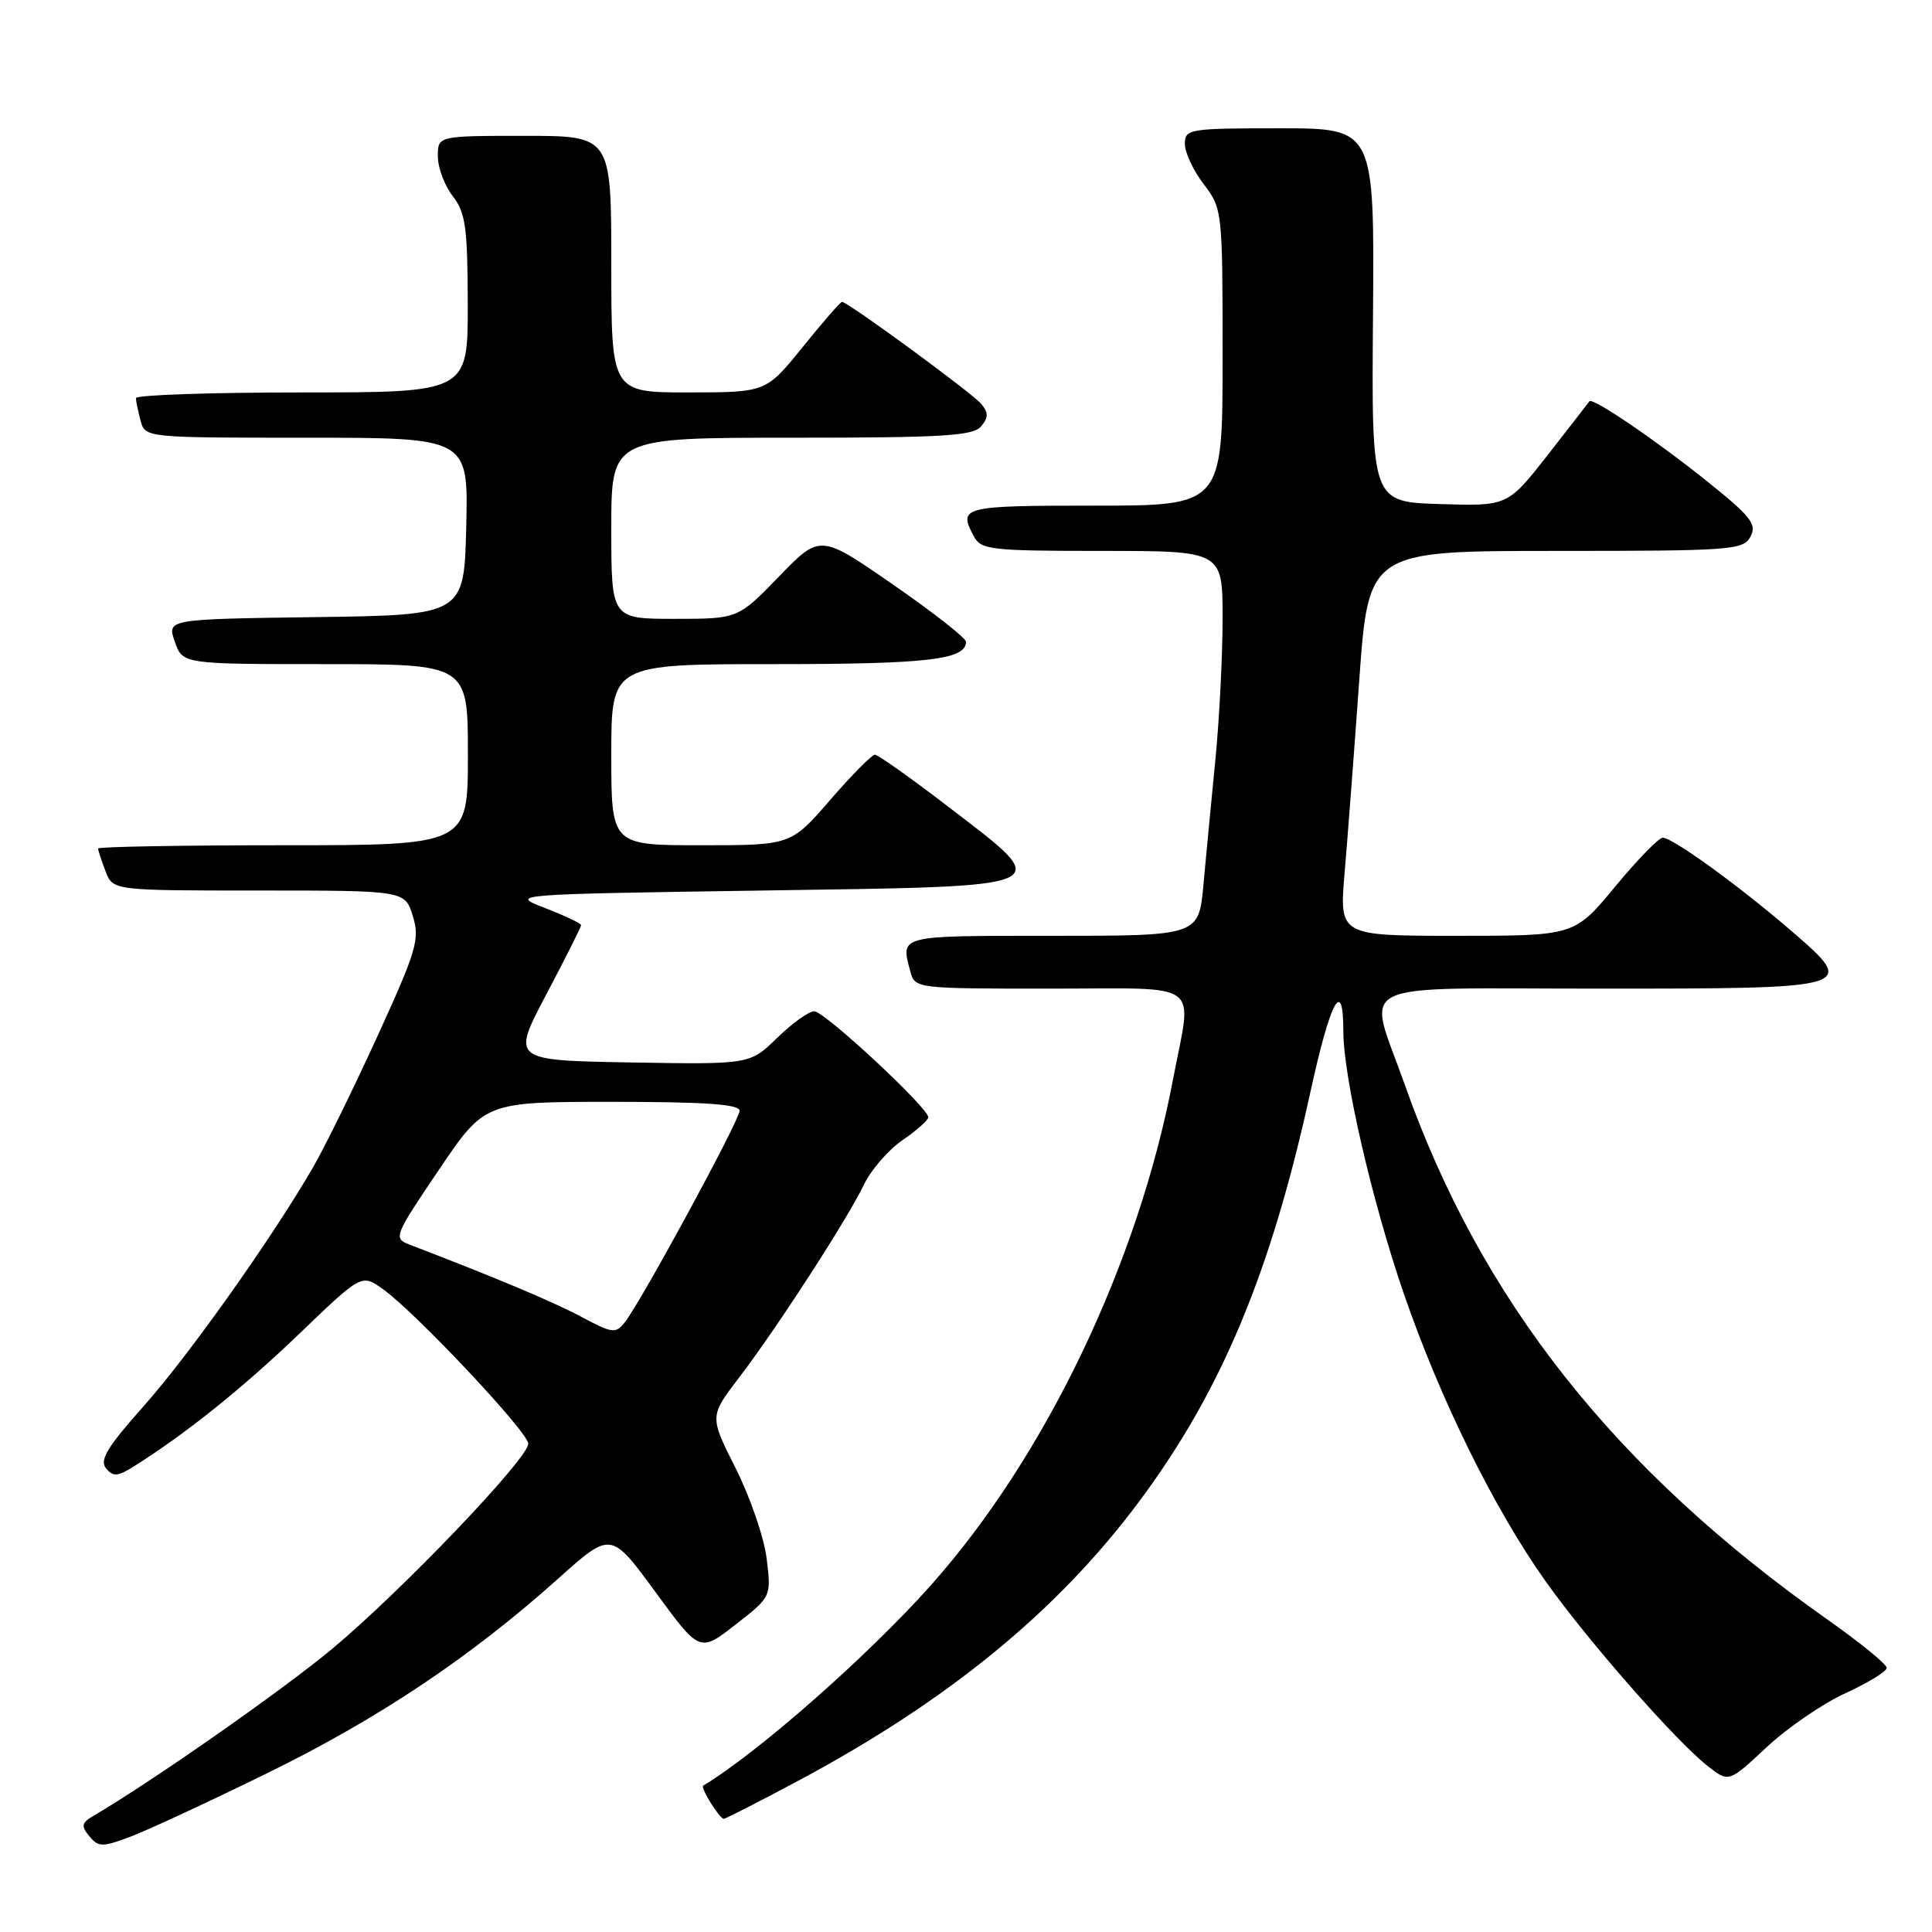 <?xml version="1.0" encoding="UTF-8" standalone="no"?>
<!DOCTYPE svg PUBLIC "-//W3C//DTD SVG 1.1//EN" "http://www.w3.org/Graphics/SVG/1.1/DTD/svg11.dtd" >
<svg xmlns="http://www.w3.org/2000/svg" xmlns:xlink="http://www.w3.org/1999/xlink" version="1.1" viewBox="0 0 256 256">
 <g >
 <path fill="currentColor"
d=" M 35.50 234.91 C 50.22 227.69 62.38 219.55 73.99 209.15 C 80.96 202.91 80.96 202.91 86.84 210.94 C 92.72 218.97 92.72 218.97 97.46 215.27 C 102.20 211.58 102.20 211.58 101.59 206.54 C 101.25 203.77 99.41 198.39 97.49 194.58 C 94.01 187.67 94.01 187.67 97.90 182.58 C 102.94 175.99 112.33 161.48 114.48 156.96 C 115.41 155.02 117.71 152.37 119.58 151.08 C 121.46 149.80 123.00 148.42 123.00 148.04 C 123.00 146.78 109.24 134.00 107.89 134.00 C 107.17 134.00 104.96 135.59 102.97 137.53 C 99.36 141.05 99.36 141.05 83.57 140.78 C 67.78 140.50 67.78 140.50 72.39 131.76 C 74.93 126.95 77.00 122.83 77.00 122.59 C 77.00 122.36 74.86 121.34 72.25 120.33 C 67.50 118.50 67.50 118.50 101.00 118.00 C 140.76 117.41 139.88 117.81 125.58 106.84 C 120.68 103.08 116.33 100.00 115.93 100.00 C 115.53 100.00 112.86 102.70 110.00 106.00 C 104.80 112.00 104.80 112.00 92.90 112.00 C 81.00 112.00 81.00 112.00 81.00 100.00 C 81.00 88.00 81.00 88.00 102.57 88.00 C 122.94 88.00 128.00 87.41 128.00 85.04 C 128.00 84.55 123.65 81.14 118.33 77.46 C 108.67 70.77 108.67 70.77 103.23 76.38 C 97.79 82.00 97.79 82.00 89.39 82.00 C 81.00 82.00 81.00 82.00 81.00 70.00 C 81.00 58.00 81.00 58.00 104.88 58.00 C 124.88 58.00 128.96 57.76 130.00 56.50 C 130.98 55.32 130.99 54.69 130.02 53.52 C 128.83 52.09 112.34 40.00 111.57 40.00 C 111.36 40.00 109.01 42.70 106.35 46.00 C 101.50 51.99 101.50 51.99 91.25 52.00 C 81.00 52.00 81.00 52.00 81.00 35.00 C 81.00 18.00 81.00 18.00 69.50 18.00 C 58.00 18.00 58.00 18.00 58.02 20.75 C 58.03 22.26 58.92 24.62 60.00 26.00 C 61.68 28.15 61.96 30.13 61.98 40.25 C 62.00 52.00 62.00 52.00 40.00 52.00 C 27.90 52.00 18.01 52.34 18.01 52.75 C 18.02 53.16 18.30 54.51 18.63 55.75 C 19.23 57.99 19.29 58.00 40.65 58.00 C 62.06 58.00 62.06 58.00 61.78 69.75 C 61.50 81.50 61.50 81.50 41.81 81.77 C 22.12 82.04 22.12 82.04 23.16 85.02 C 24.20 88.00 24.20 88.00 43.10 88.00 C 62.00 88.00 62.00 88.00 62.00 100.00 C 62.00 112.00 62.00 112.00 37.50 112.00 C 24.02 112.00 13.00 112.20 13.00 112.43 C 13.00 112.67 13.44 114.02 13.98 115.43 C 14.95 118.00 14.95 118.00 34.31 118.00 C 53.66 118.00 53.66 118.00 54.70 121.38 C 55.65 124.46 55.22 125.90 50.02 137.29 C 46.87 144.18 43.03 152.00 41.49 154.66 C 36.04 164.07 25.03 179.59 19.01 186.35 C 14.21 191.74 13.16 193.48 14.05 194.56 C 15.00 195.71 15.61 195.66 17.84 194.24 C 24.76 189.87 32.19 183.90 39.70 176.69 C 47.92 168.80 47.92 168.80 50.73 170.81 C 55.05 173.88 70.00 189.78 70.00 191.30 C 70.00 193.25 53.25 210.78 44.04 218.46 C 37.51 223.91 20.17 236.04 12.40 240.60 C 10.80 241.54 10.71 241.95 11.84 243.31 C 13.06 244.77 13.54 244.78 17.34 243.35 C 19.63 242.48 27.80 238.69 35.50 234.91 Z  M 105.79 235.95 C 125.66 225.33 140.13 213.47 150.94 198.96 C 161.84 184.33 168.41 168.61 173.65 144.63 C 176.30 132.51 178.00 129.38 178.00 136.65 C 178.00 142.71 181.81 159.21 186.02 171.44 C 190.85 185.45 197.98 199.92 204.78 209.50 C 210.35 217.36 222.05 230.70 226.29 234.02 C 229.07 236.20 229.07 236.20 234.07 231.53 C 236.82 228.96 241.52 225.73 244.53 224.36 C 247.54 222.98 250.00 221.47 250.00 221.00 C 250.00 220.52 246.50 217.67 242.22 214.65 C 213.98 194.76 196.20 172.26 186.12 143.67 C 181.16 129.62 178.34 131.00 211.88 131.00 C 246.08 131.00 246.21 130.96 237.27 123.27 C 230.36 117.32 221.63 111.00 220.32 111.00 C 219.80 111.00 216.96 113.92 214.00 117.50 C 208.62 124.00 208.62 124.00 193.05 124.00 C 177.47 124.00 177.47 124.00 178.16 115.75 C 178.55 111.21 179.42 99.74 180.10 90.25 C 181.33 73.00 181.33 73.00 206.13 73.00 C 229.48 73.00 230.99 72.89 231.95 71.10 C 232.82 69.47 232.02 68.44 226.23 63.80 C 219.33 58.27 210.98 52.60 210.60 53.18 C 210.48 53.35 208.00 56.55 205.08 60.29 C 199.77 67.07 199.77 67.07 190.75 66.79 C 181.73 66.50 181.73 66.50 181.93 41.75 C 182.12 17.00 182.12 17.00 169.56 17.00 C 157.53 17.00 157.00 17.09 157.00 19.07 C 157.00 20.20 158.12 22.61 159.50 24.41 C 161.97 27.65 162.00 27.92 162.00 47.34 C 162.00 67.00 162.00 67.00 145.00 67.00 C 127.48 67.00 126.93 67.14 129.04 71.07 C 129.99 72.85 131.27 73.00 146.04 73.00 C 162.00 73.00 162.00 73.00 162.00 81.96 C 162.00 86.89 161.57 95.33 161.04 100.71 C 160.51 106.09 159.80 113.54 159.46 117.25 C 158.84 124.00 158.84 124.00 139.42 124.00 C 118.87 124.00 119.33 123.88 120.63 128.75 C 121.23 130.98 121.42 131.00 139.12 131.00 C 159.74 131.00 157.97 129.69 155.43 143.03 C 150.82 167.34 138.55 192.98 123.34 210.06 C 115.05 219.37 100.46 232.22 93.18 236.61 C 92.77 236.86 95.34 241.00 95.91 241.00 C 96.14 241.00 100.59 238.73 105.79 235.95 Z  M 77.00 174.47 C 73.22 172.46 65.58 169.25 54.27 164.92 C 52.10 164.09 52.21 163.81 58.14 155.03 C 64.24 146.00 64.24 146.00 81.12 146.00 C 93.45 146.00 98.00 146.32 98.00 147.18 C 98.00 148.43 85.05 172.31 82.81 175.18 C 81.59 176.75 81.17 176.70 77.00 174.47 Z "/>
</g>
</svg>